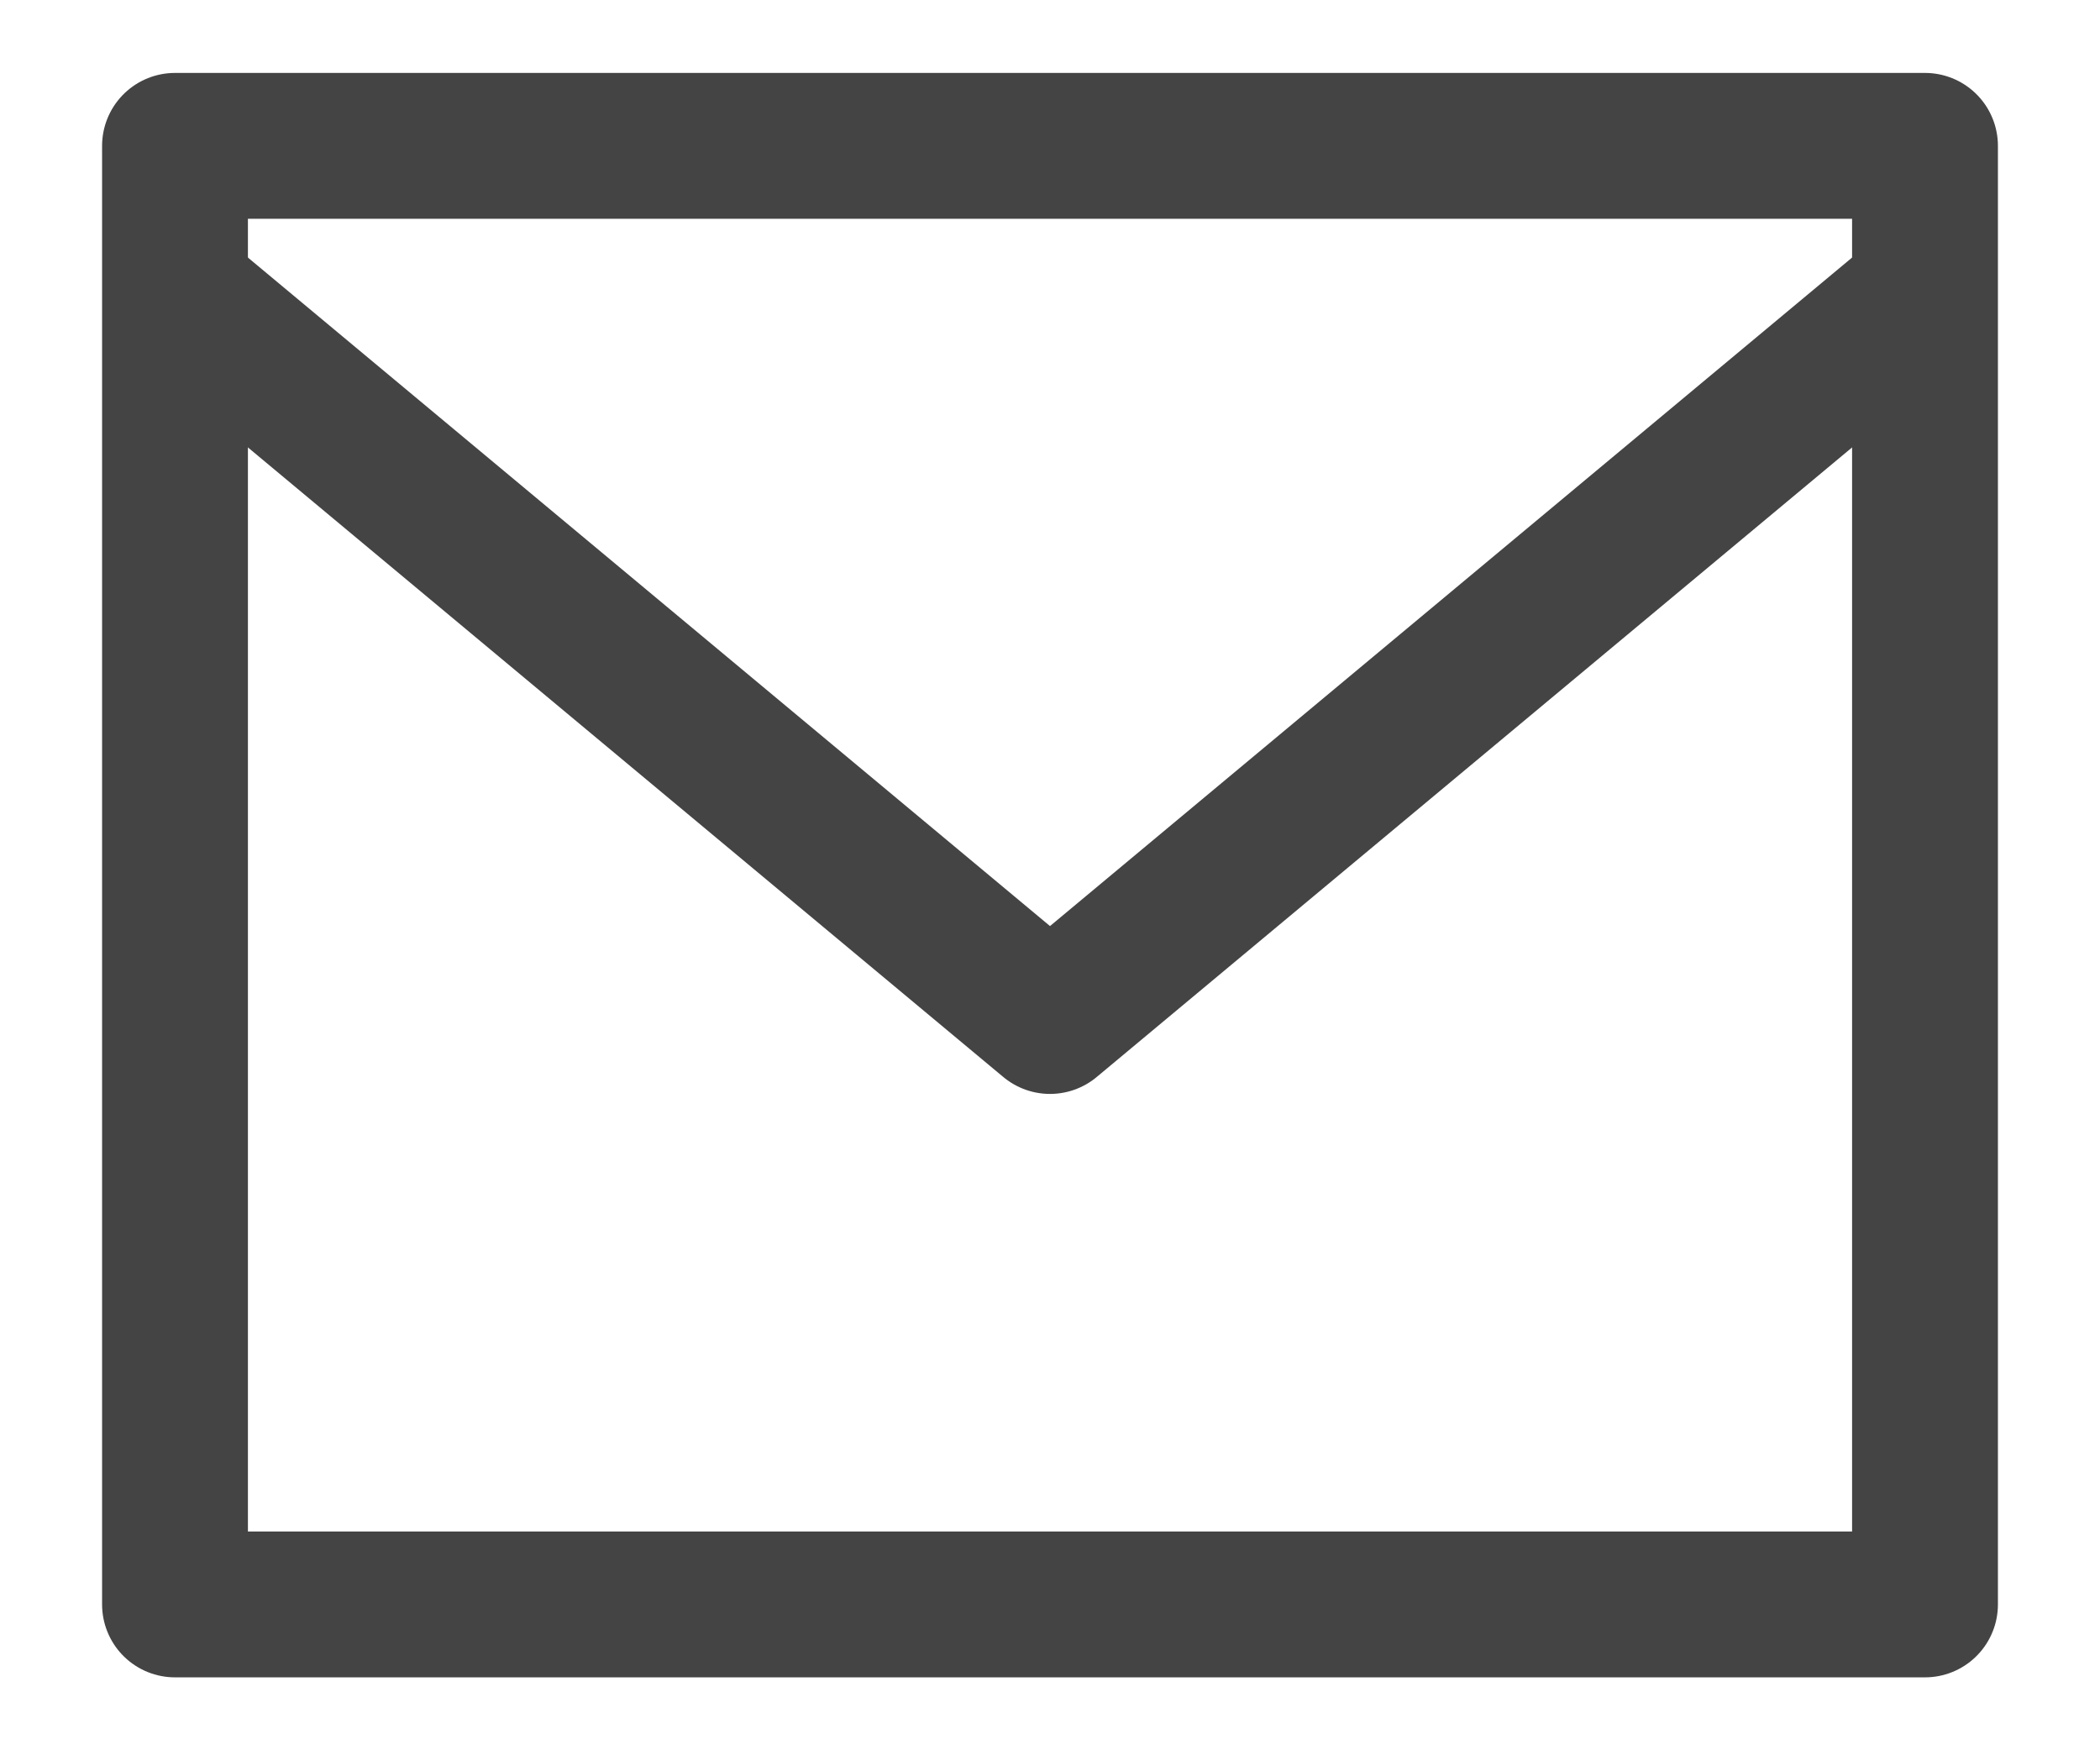 <?xml version="1.0"?>
<!DOCTYPE svg PUBLIC "-//W3C//DTD SVG 1.0//EN" 
              "http://www.w3.org/TR/2001/REC-SVG-20010904/DTD/svg10.dtd">
<svg xmlns="http://www.w3.org/2000/svg" height="50" width="60" viewBox="15 25 70 60">
    <polyline points="50 30,20 30, 20 80,80 80, 80 30,50 30"  stroke="rgb(68,68,68)" fill="transparent" stroke-width="5" stroke-linejoin="round"/>
	<polyline points="20 35,50 60,80 35"  stroke="rgb(68,68,68)" fill="transparent" stroke-width="5" stroke-linejoin="round"/>
</svg>
